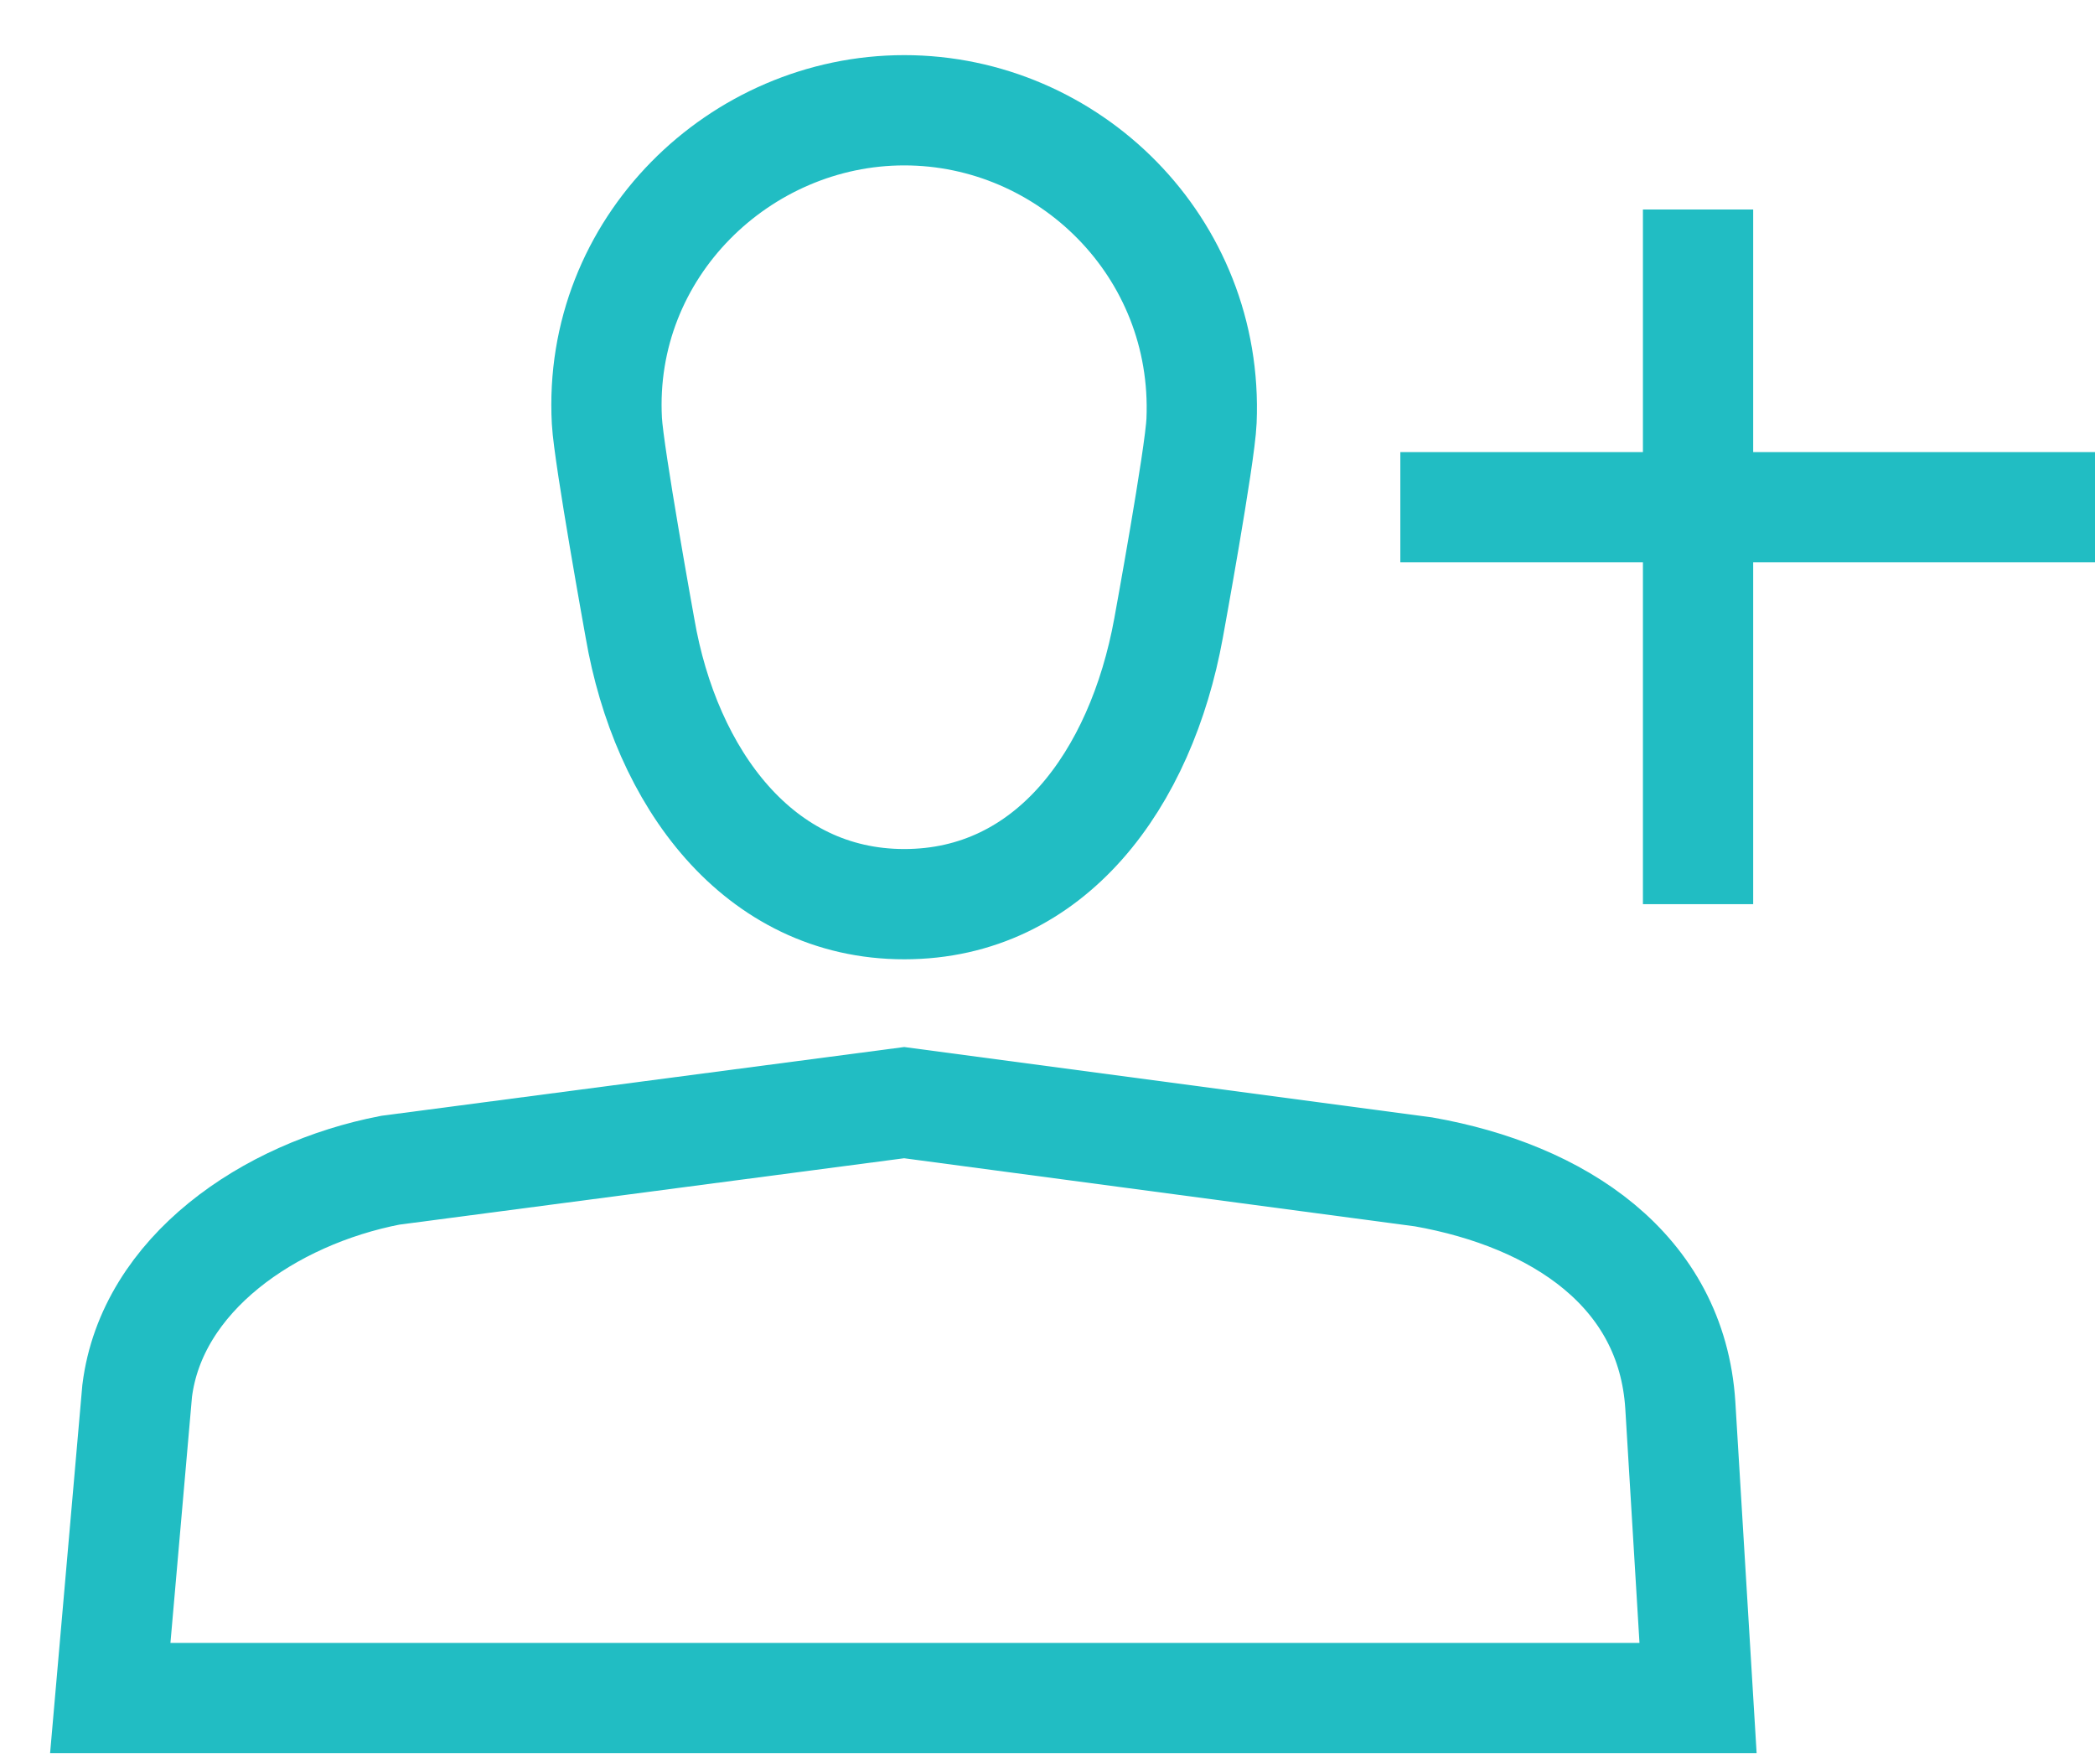 <?xml version="1.0" encoding="UTF-8"?>
<svg width="19px" height="16px" viewBox="0 0 19 16" version="1.1" xmlns="http://www.w3.org/2000/svg" xmlns:xlink="http://www.w3.org/1999/xlink">
    <!-- Generator: sketchtool 50.2 (55047) - http://www.bohemiancoding.com/sketch -->
    <title>F0C81E73-769F-4864-8BBF-1E4FD60C1B90</title>
    <desc>Created with sketchtool.</desc>
    <defs></defs>
    <g id="Nav" stroke="none" stroke-width="1" fill="none" fill-rule="evenodd">
        <g id="Nav_Assets" transform="translate(-130, -61)" stroke="#21BDC3">
            <g id="icon_addteam-copy" transform="translate(131, 62)">
                <path d="M11.7,3.6 L18,3.6" id="Stroke-1"></path>
                <path d="M14.4,7.2 L14.4,0.9" id="Stroke-3"></path>
                <path d="M9.897,2.817 C9.964,1.237 8.69,0 7.201,0 C5.711,0 4.419,1.247 4.504,2.817 C4.521,3.133 4.804,4.696 4.804,4.696 C5.037,6.053 5.877,7.2 7.201,7.2 C8.525,7.2 9.348,6.07 9.598,4.696 C9.598,4.696 9.884,3.134 9.897,2.817 Z" id="Stroke-5"></path>
                <path d="M14.4,14.4 L0,14.4 L0.244,11.614 C0.377,10.554 1.44,9.826 2.539,9.613 L7.2,9 L11.911,9.628 C13.132,9.844 14.16,10.517 14.239,11.742 L14.4,14.4 Z" id="Stroke-7"></path>
            </g>
        </g>
    </g>
</svg>